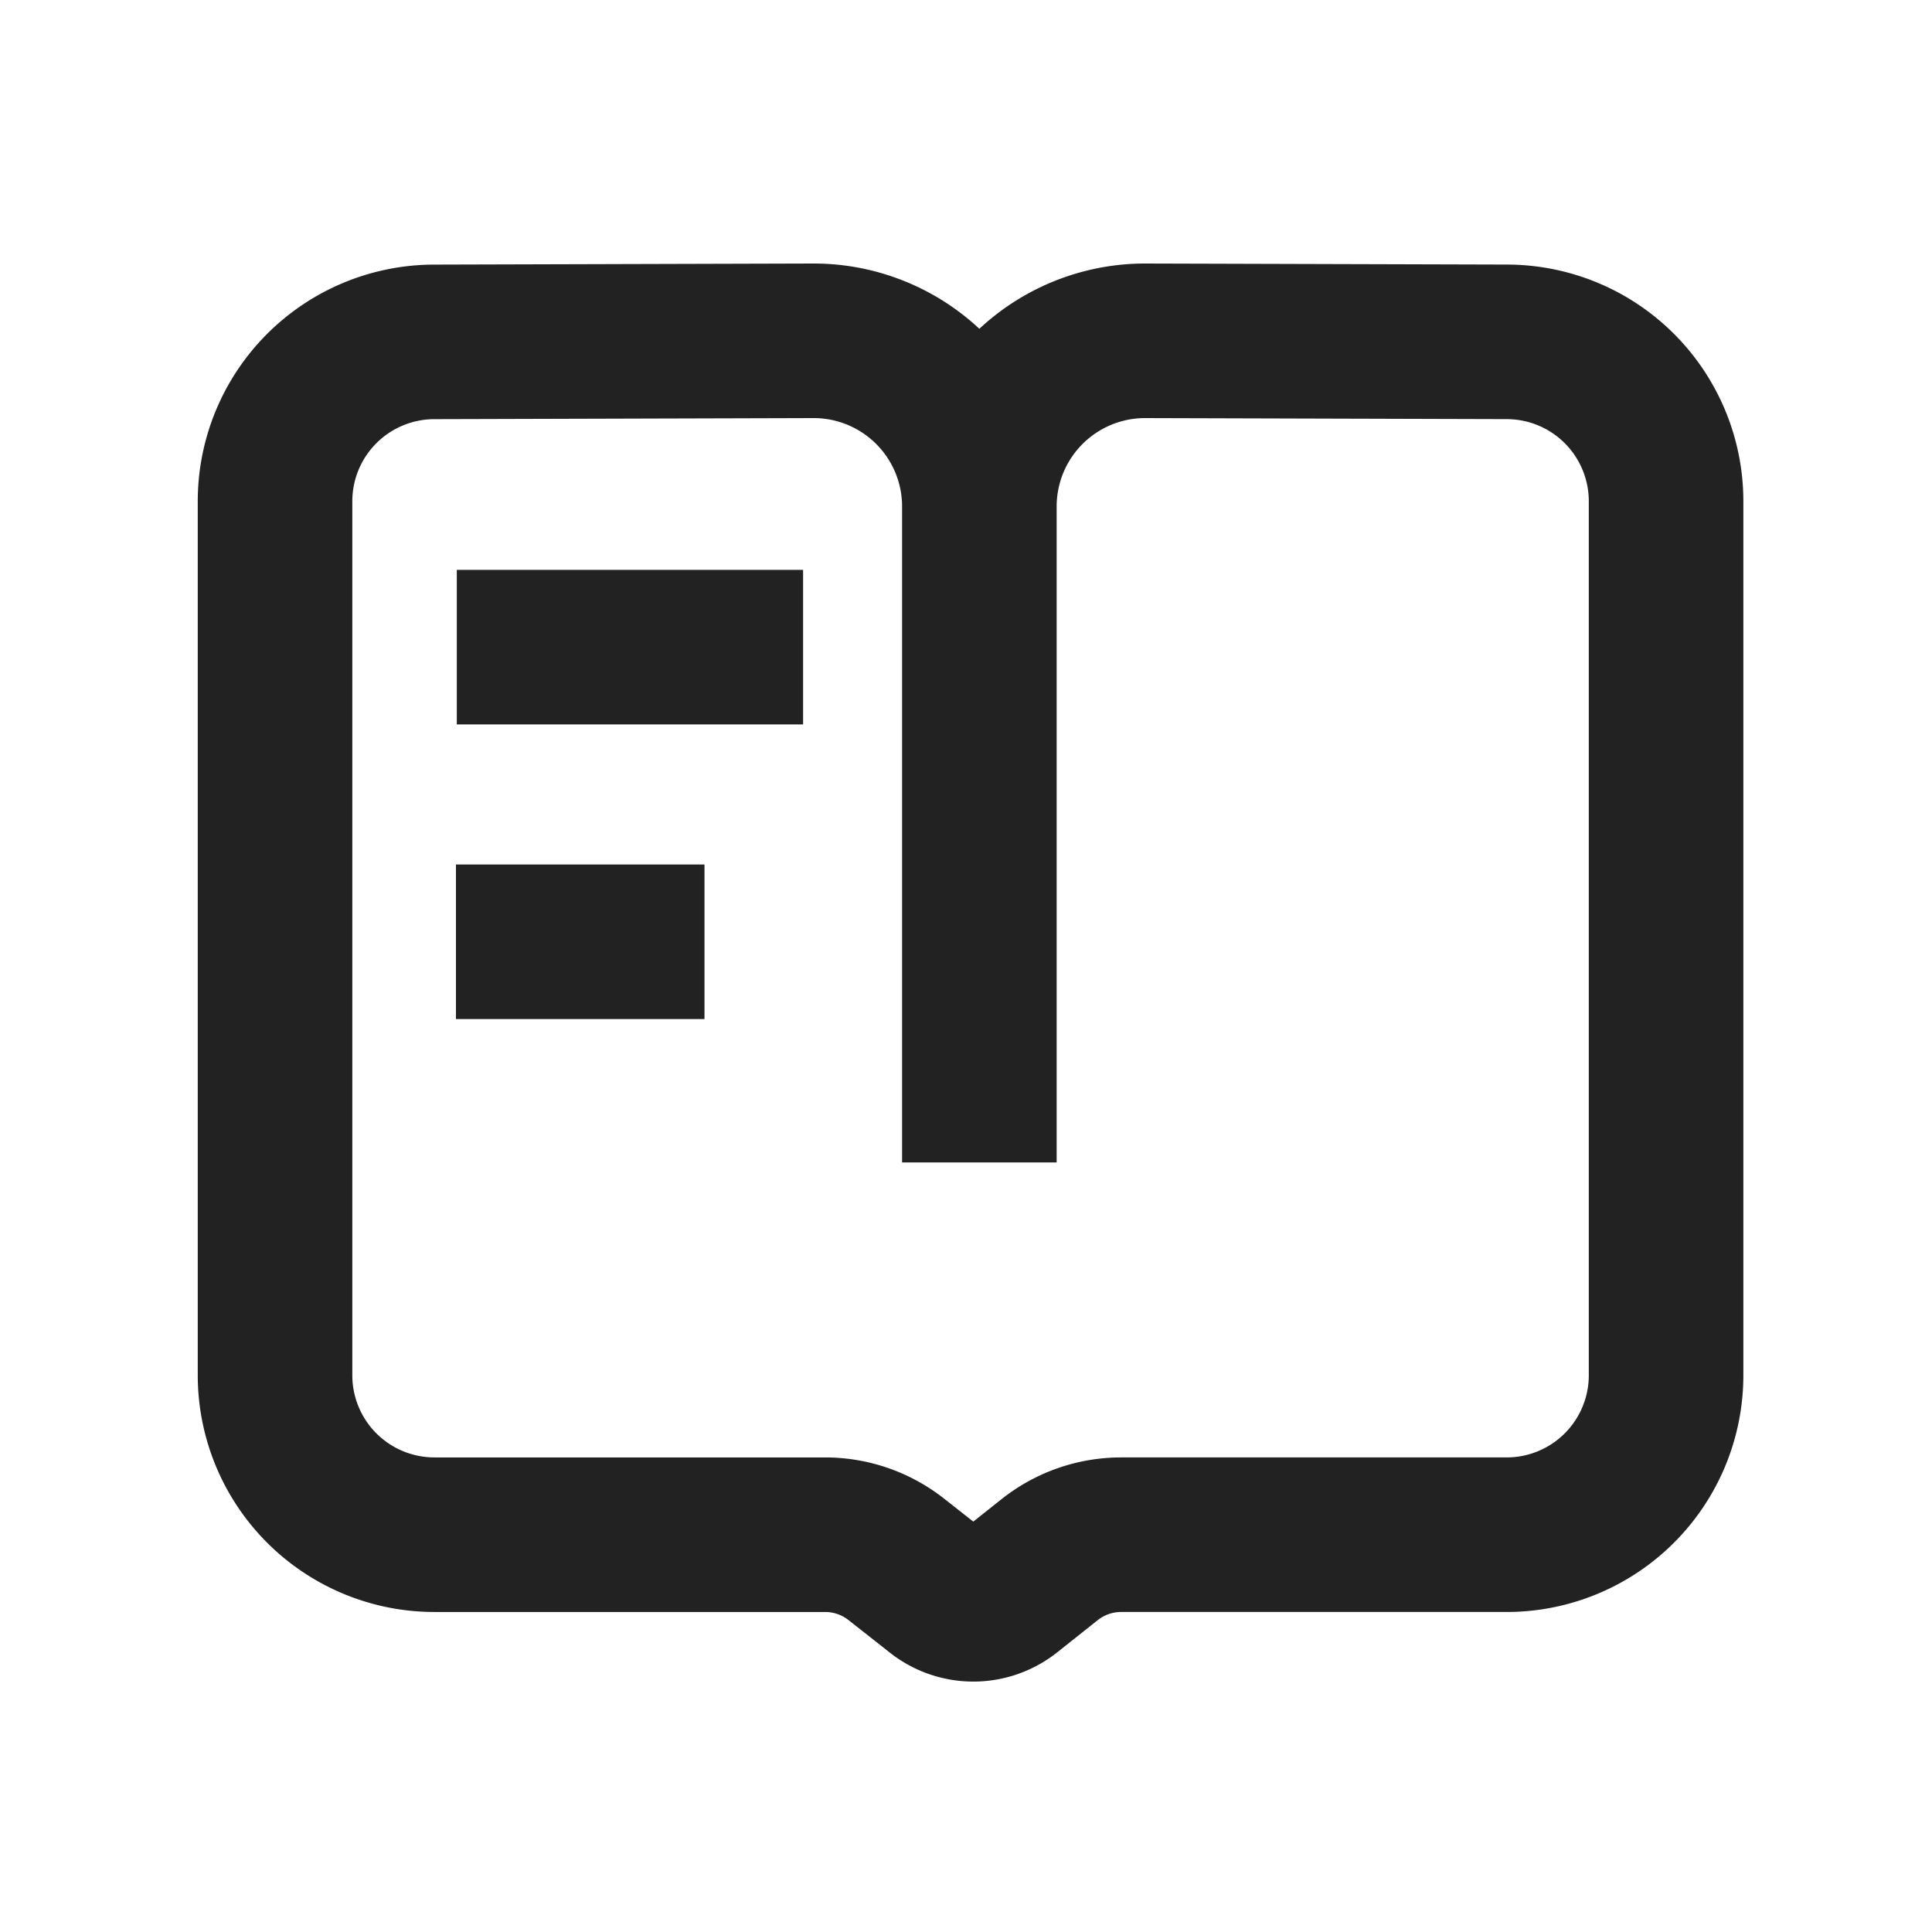 <svg xmlns="http://www.w3.org/2000/svg" viewBox="0 0 1024 1024"><path fill="none" stroke="#222" stroke-width="81.92" d="M607.15 180.634 798.802 181.187A84.5 84.5 0 0 1 883.057 265.667V728.924A84.5 84.5 0 0 1 798.557 813.424H594.246A60.975 60.975 0 0 0 556.32 826.655L534.876 843.695A30.515 30.515 0 0 1 497.05 843.797L475.054 826.49A60.99 60.99 0 0 0 437.35 813.425H230.277A84.5 84.5 0 0 1 145.777 728.925V265.666A84.48 84.48 0 0 1 230.052 181.207L431.022 180.634A87.818 87.818 0 0 1 519.086 268.452V616.12 268.452A87.818 87.818 0 0 1 607.15 180.634Z"></path><path fill="#222" d="M425.656 302.039V383.959H242.115V302.039zM373.391 458.199V540.119H241.664V458.199z"></path></svg>
